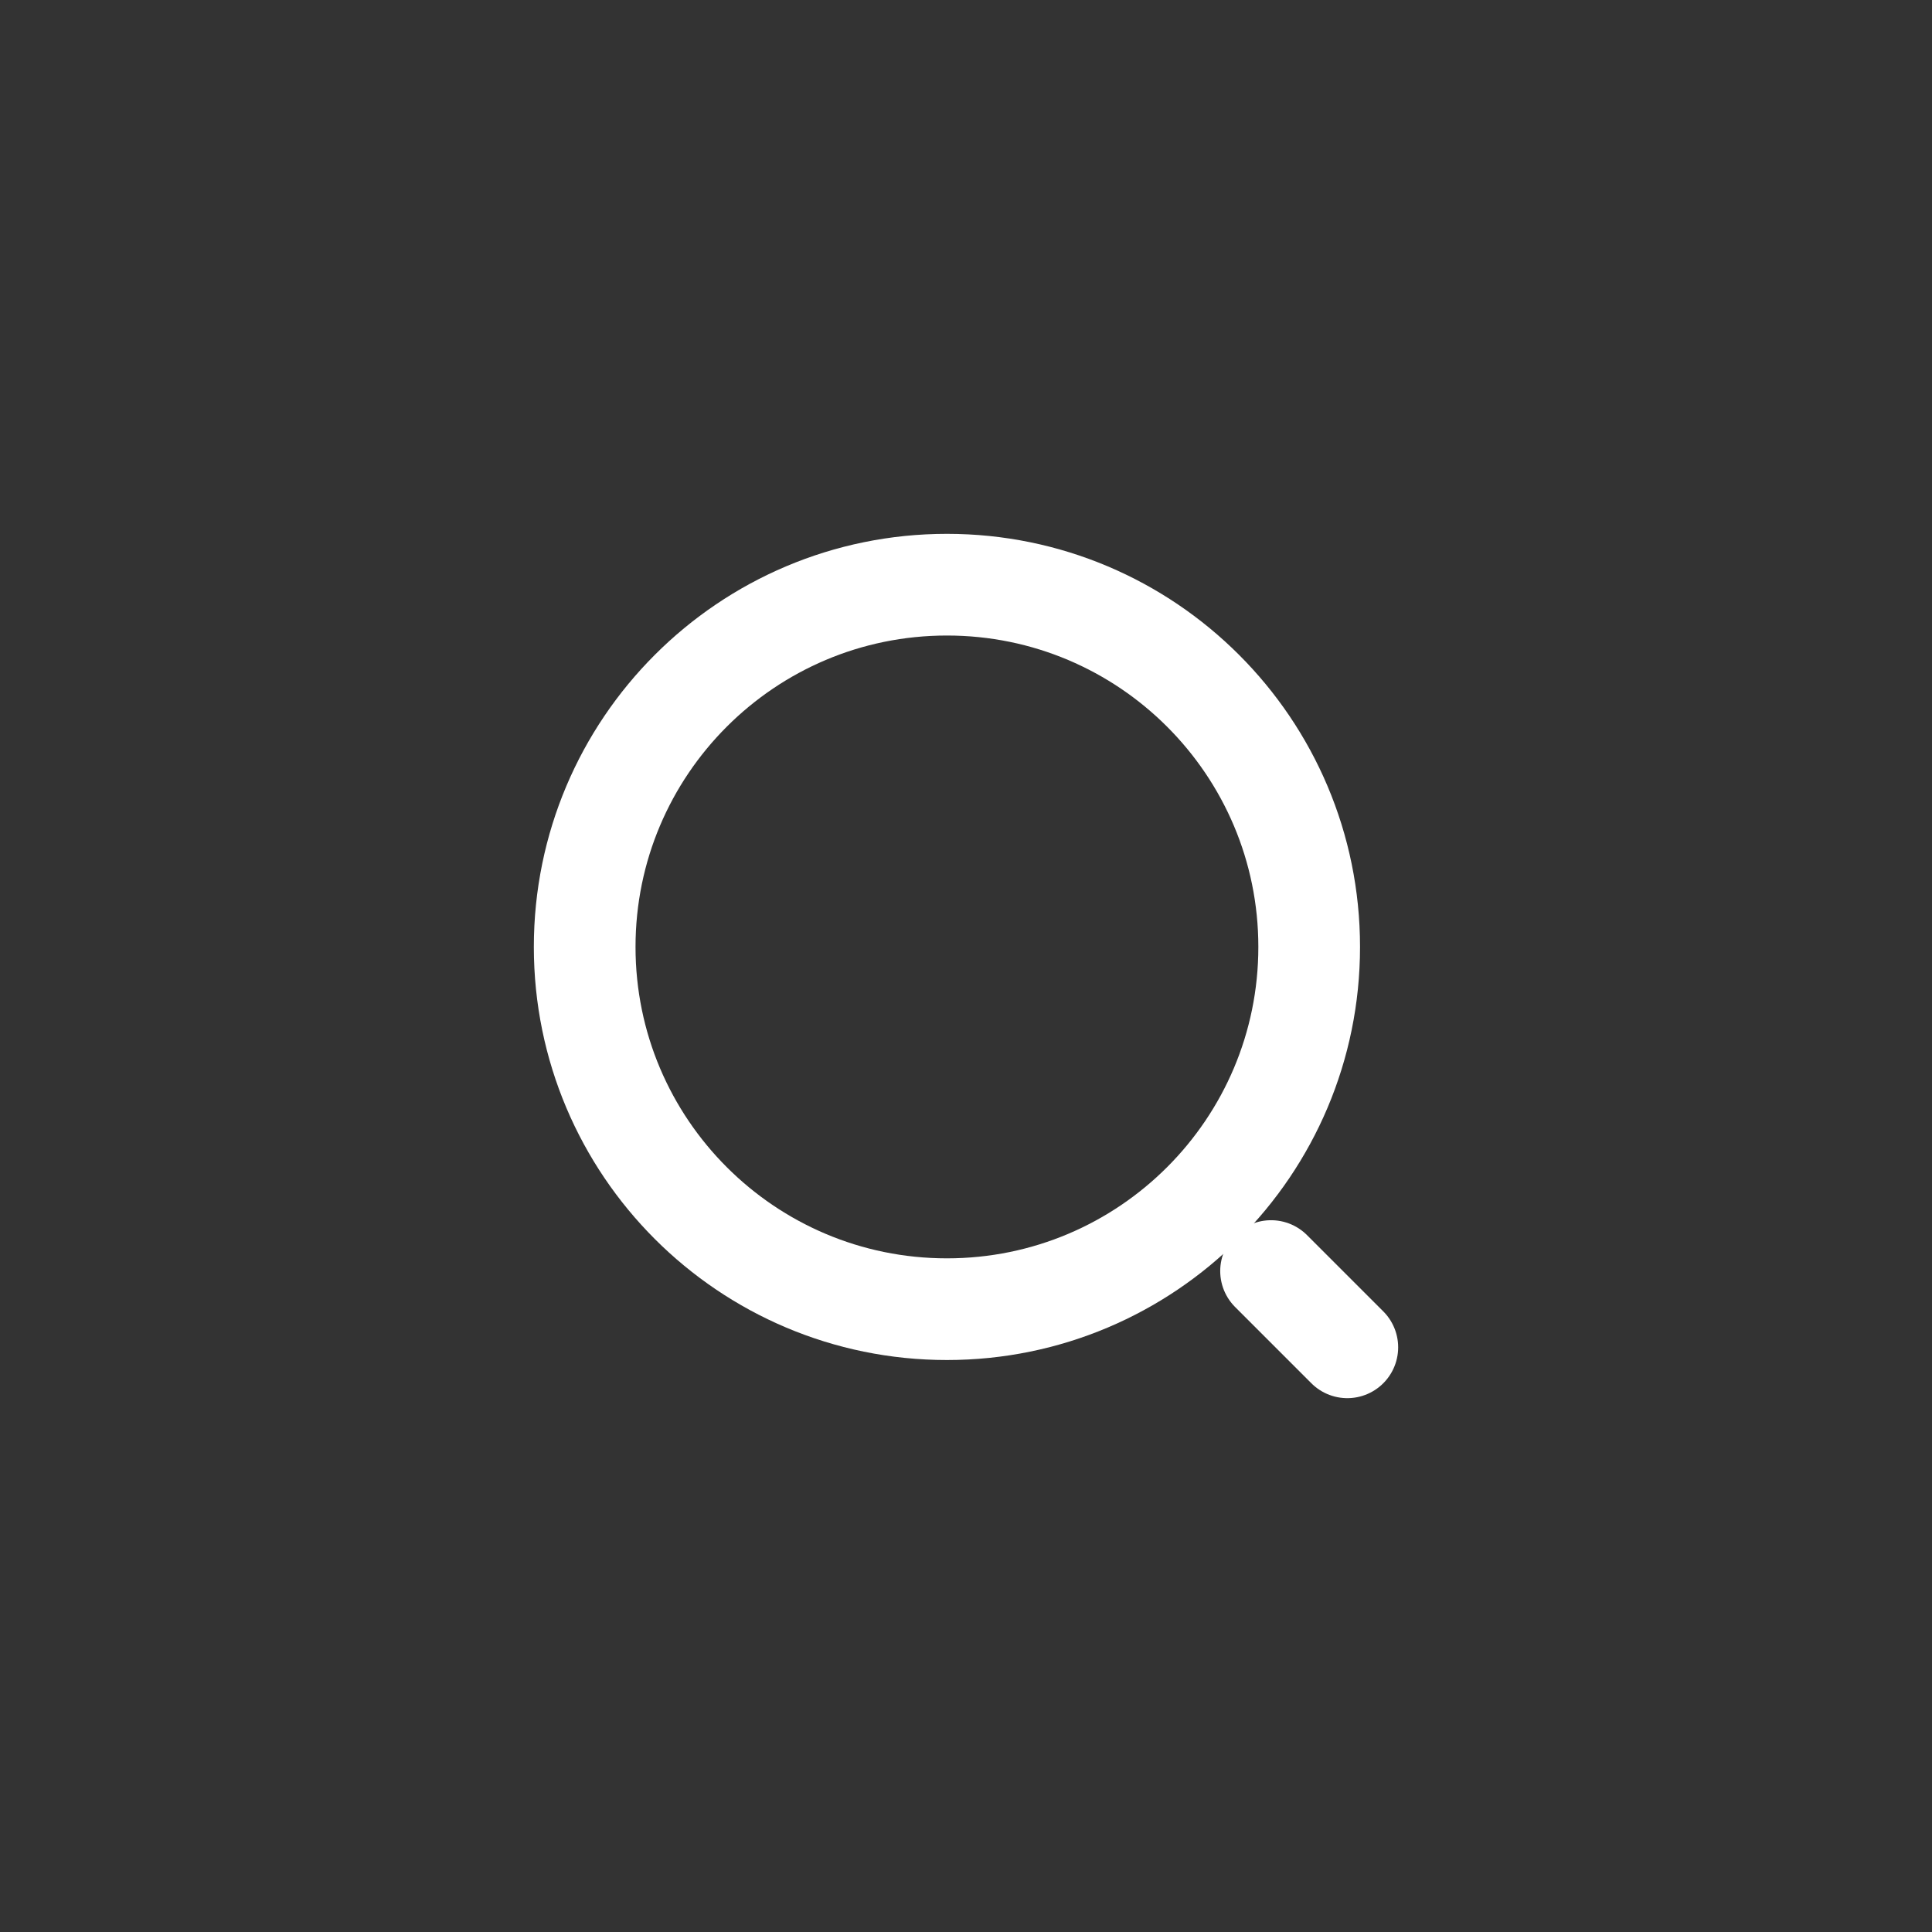 <svg width="38" height="38" viewBox="0 0 38 38" fill="none" xmlns="http://www.w3.org/2000/svg">
<rect x="0" y="0" width="38" height="38" fill="#333333" stroke="none"/>
<path d="M18.625 25.75C22.56 25.75 25.75 22.56 25.75 18.625C25.75 14.69 22.56 11.5 18.625 11.5C14.69 11.5 11.5 14.69 11.5 18.625C11.5 22.56 14.69 25.75 18.625 25.75Z" stroke="white" stroke-width="2" stroke-linecap="round" stroke-linejoin="round"/>
<path d="M26.5 26.5L25 25" stroke="white" stroke-width="2" stroke-linecap="round" stroke-linejoin="round"/>
</svg>
